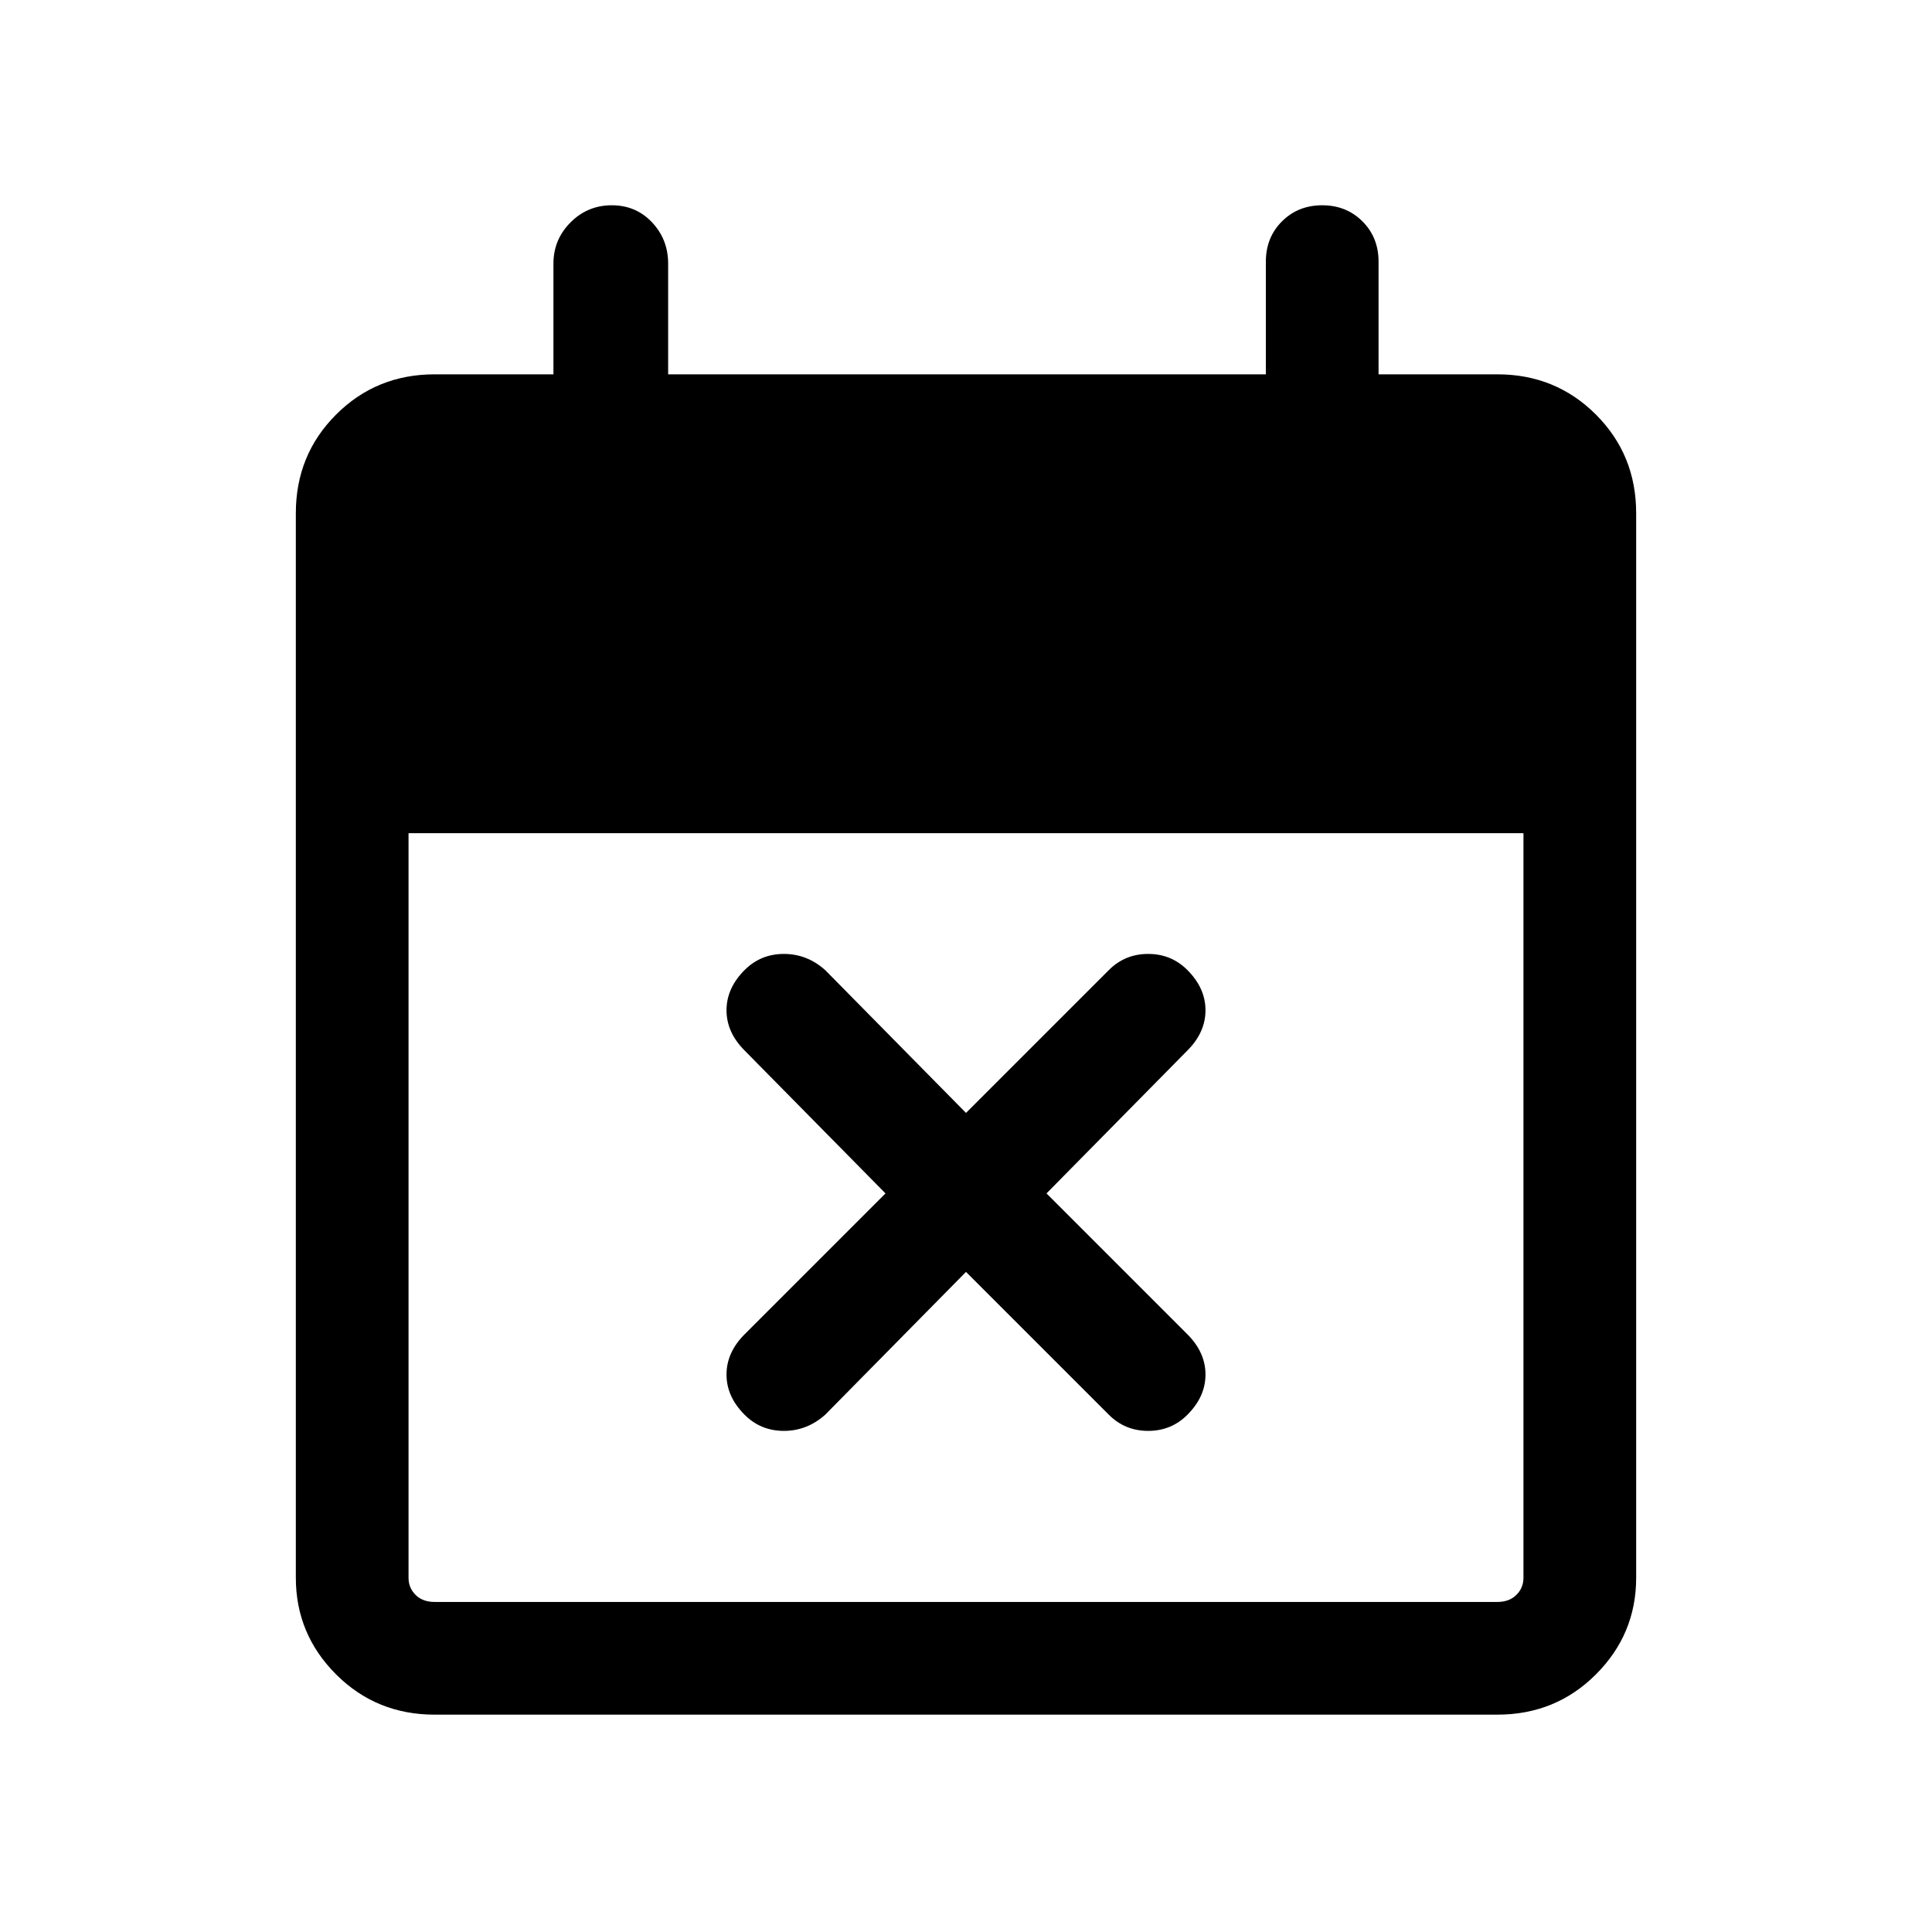 <svg xmlns="http://www.w3.org/2000/svg" height="24" width="24"><path d="m12 15.8-1.75 1.775q-.225.2-.512.2-.288 0-.488-.2-.225-.225-.225-.5t.225-.5l1.75-1.75-1.75-1.775q-.225-.225-.225-.5t.225-.5q.2-.2.488-.2.287 0 .512.2L12 13.825l1.775-1.775q.2-.2.488-.2.287 0 .487.2.225.225.225.5t-.225.5L13 14.825l1.75 1.75q.225.225.225.5t-.225.5q-.2.2-.487.2-.288 0-.488-.2Zm-6.6 5.5q-.725 0-1.225-.5-.5-.5-.5-1.2V6.375q0-.725.5-1.225.5-.5 1.225-.5h1.475V3.275q0-.3.213-.513.212-.212.512-.212.3 0 .5.212.2.213.2.513V4.65h7.425v-1.4q0-.3.2-.5t.5-.2q.3 0 .5.2t.2.5v1.4H18.6q.725 0 1.225.5.5.5.5 1.225V19.6q0 .7-.5 1.2t-1.225.5Zm0-1.4h13.2q.15 0 .237-.088.088-.087.088-.212v-9.25H5.075v9.25q0 .125.087.212.088.088.238.088Z"/></svg>